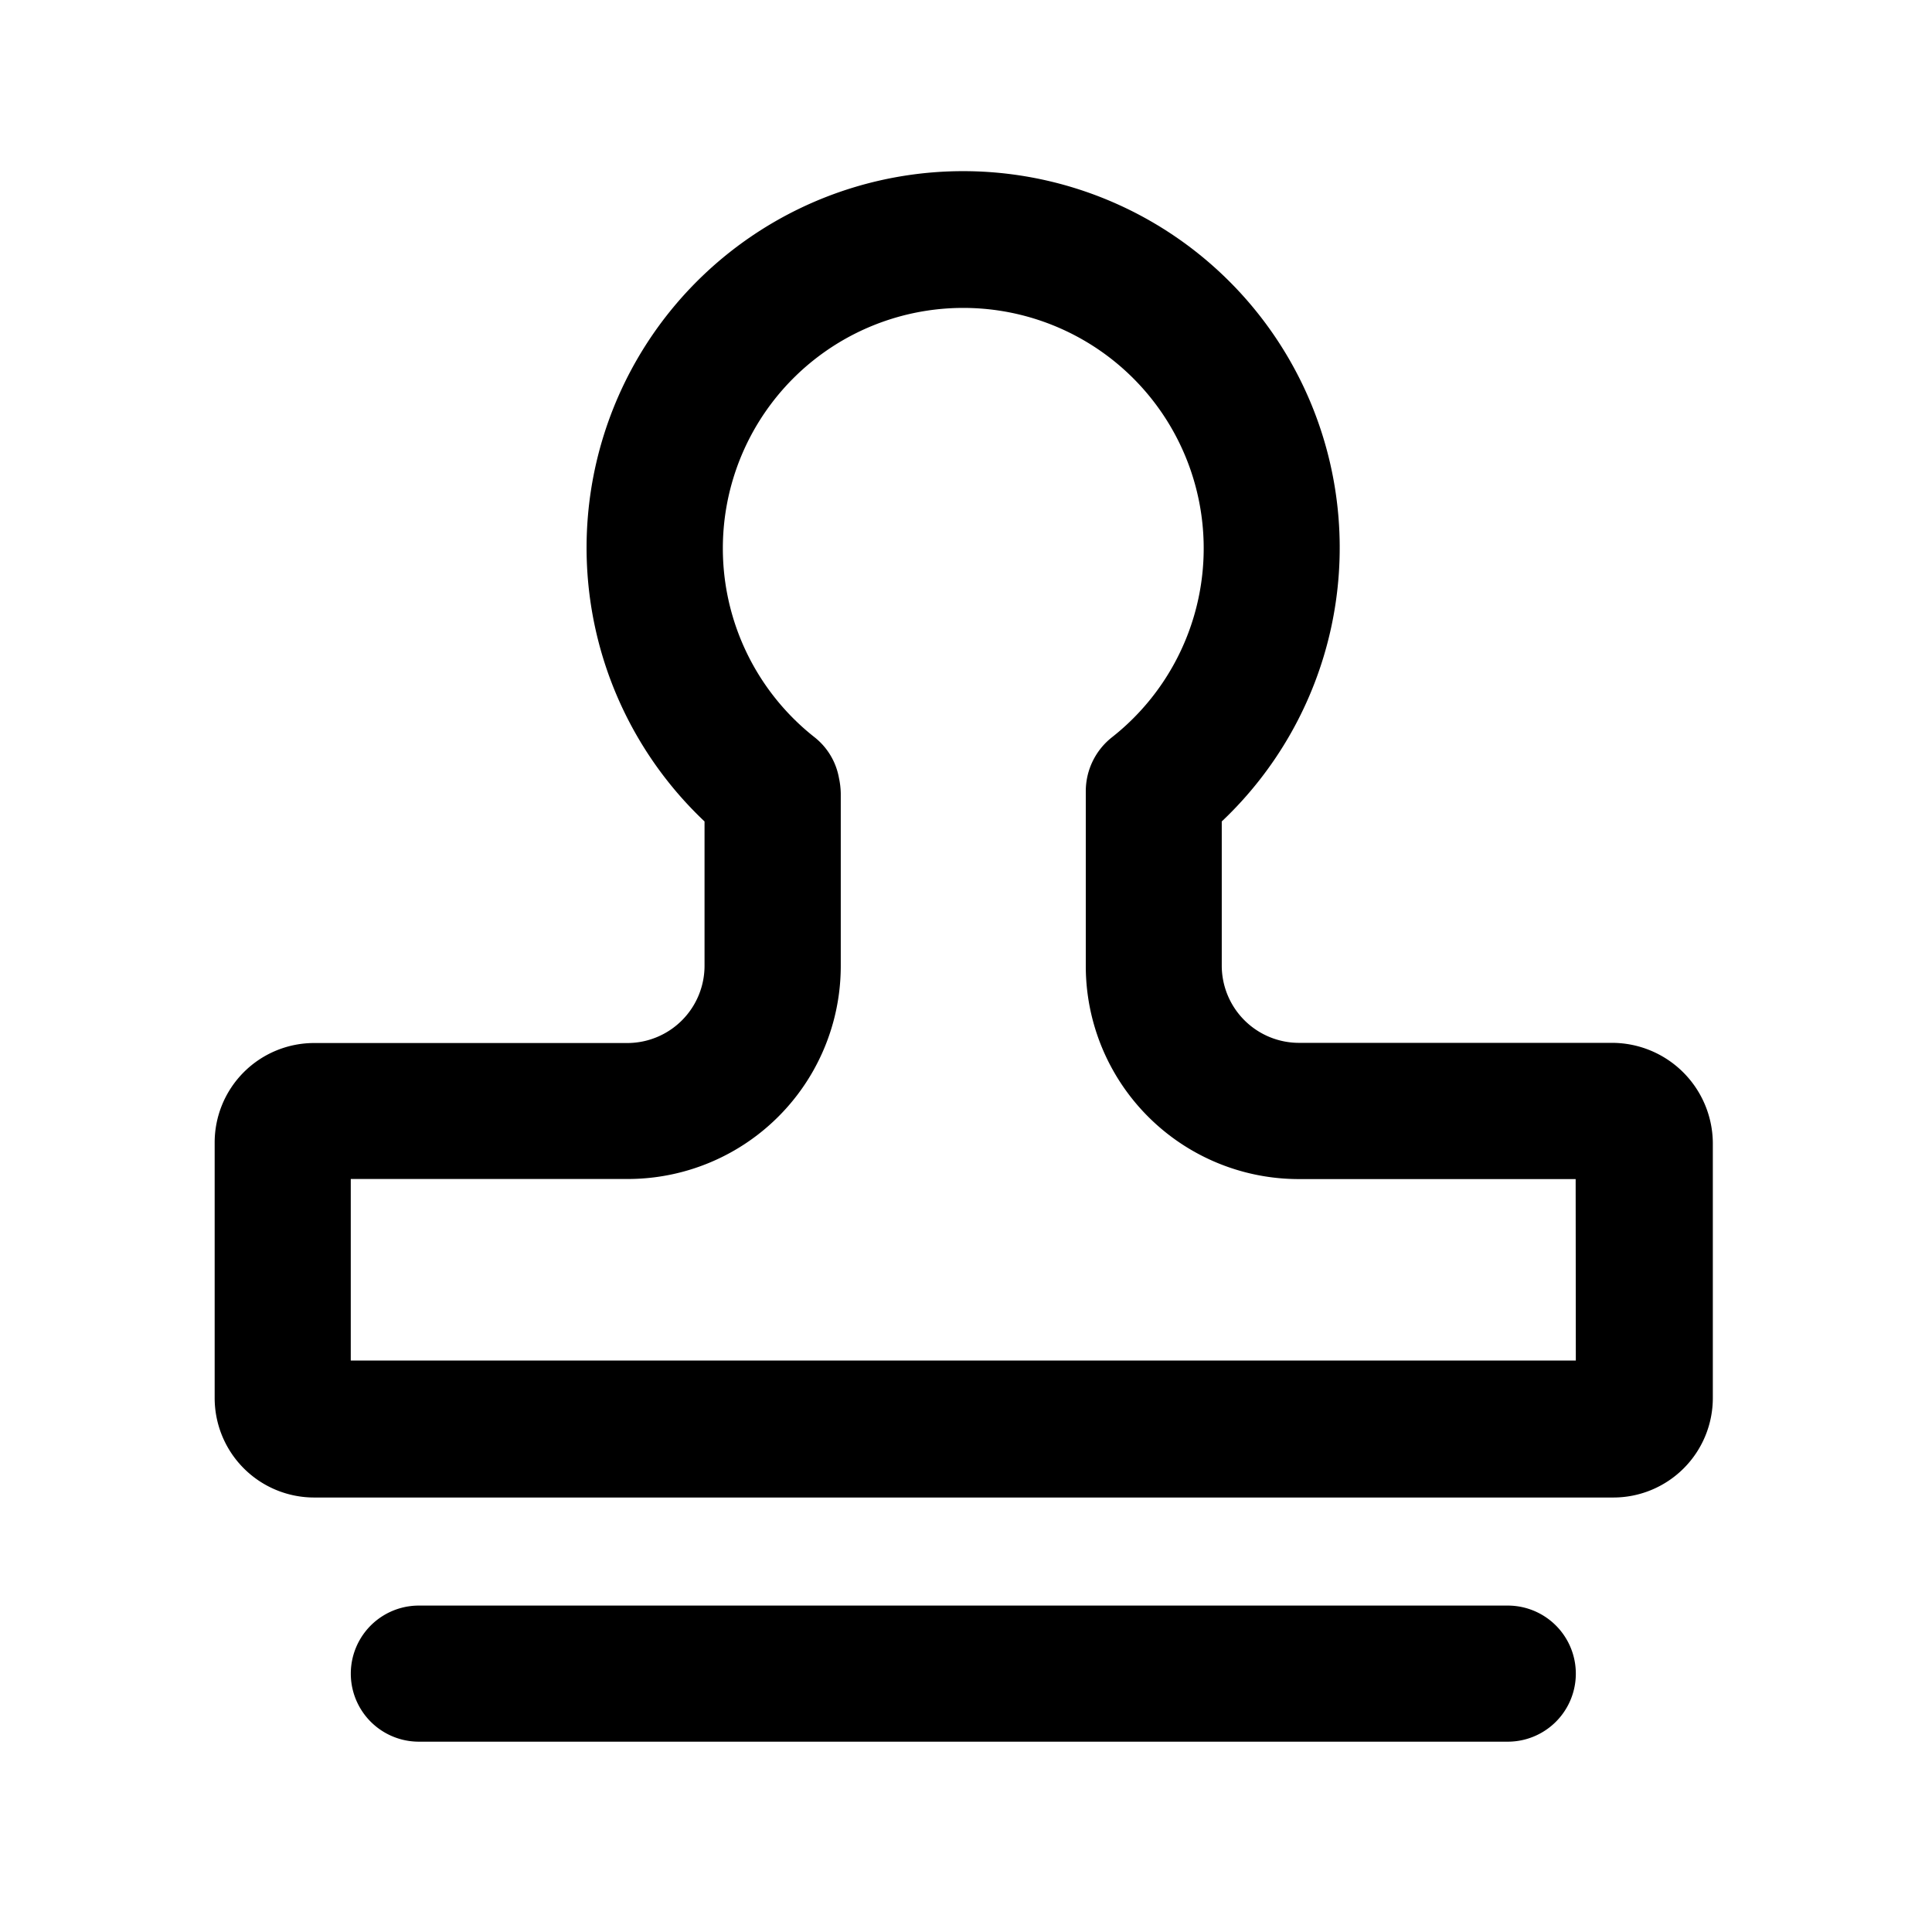 <svg xmlns="http://www.w3.org/2000/svg" xmlns:xlink="http://www.w3.org/1999/xlink" width="45" height="45" viewBox="0 0 45 45">
  <defs>
    <clipPath id="clip-path">
      <rect id="矩形_1727" data-name="矩形 1727" width="45" height="45" transform="translate(6972 3449)" fill="#fff" stroke="#707070" stroke-width="1" opacity="0.2"/>
    </clipPath>
  </defs>
  <g id="蒙版组_29" data-name="蒙版组 29" transform="translate(-6972 -3449)" clip-path="url(#clip-path)">
    <path id="路径_1094" data-name="路径 1094" d="M122.149,89.41h-7.292a1.8,1.8,0,0,1-1.8-1.8V84.253a8.771,8.771,0,1,0-12.047,0v3.361a1.8,1.8,0,0,1-1.8,1.8H91.925A2.318,2.318,0,0,0,89.6,91.735v5.939A2.318,2.318,0,0,0,91.925,100H122.17a2.318,2.318,0,0,0,2.325-2.325V91.735A2.35,2.35,0,0,0,122.149,89.41Zm-.845,7.4H92.77V92.581h6.446a4.961,4.961,0,0,0,4.967-4.967V83.6a1.861,1.861,0,0,0-.042-.359,1.558,1.558,0,0,0-.571-.951,5.6,5.6,0,1,1,6.933,0,1.6,1.6,0,0,0-.613,1.268v4.058a4.961,4.961,0,0,0,4.967,4.967H121.3Zm-1.585,5.707H94.356a1.585,1.585,0,0,0,0,3.17h25.363a1.585,1.585,0,1,0,0-3.17Z" transform="translate(6887.4 3383.88)"/>
  </g>
</svg>
